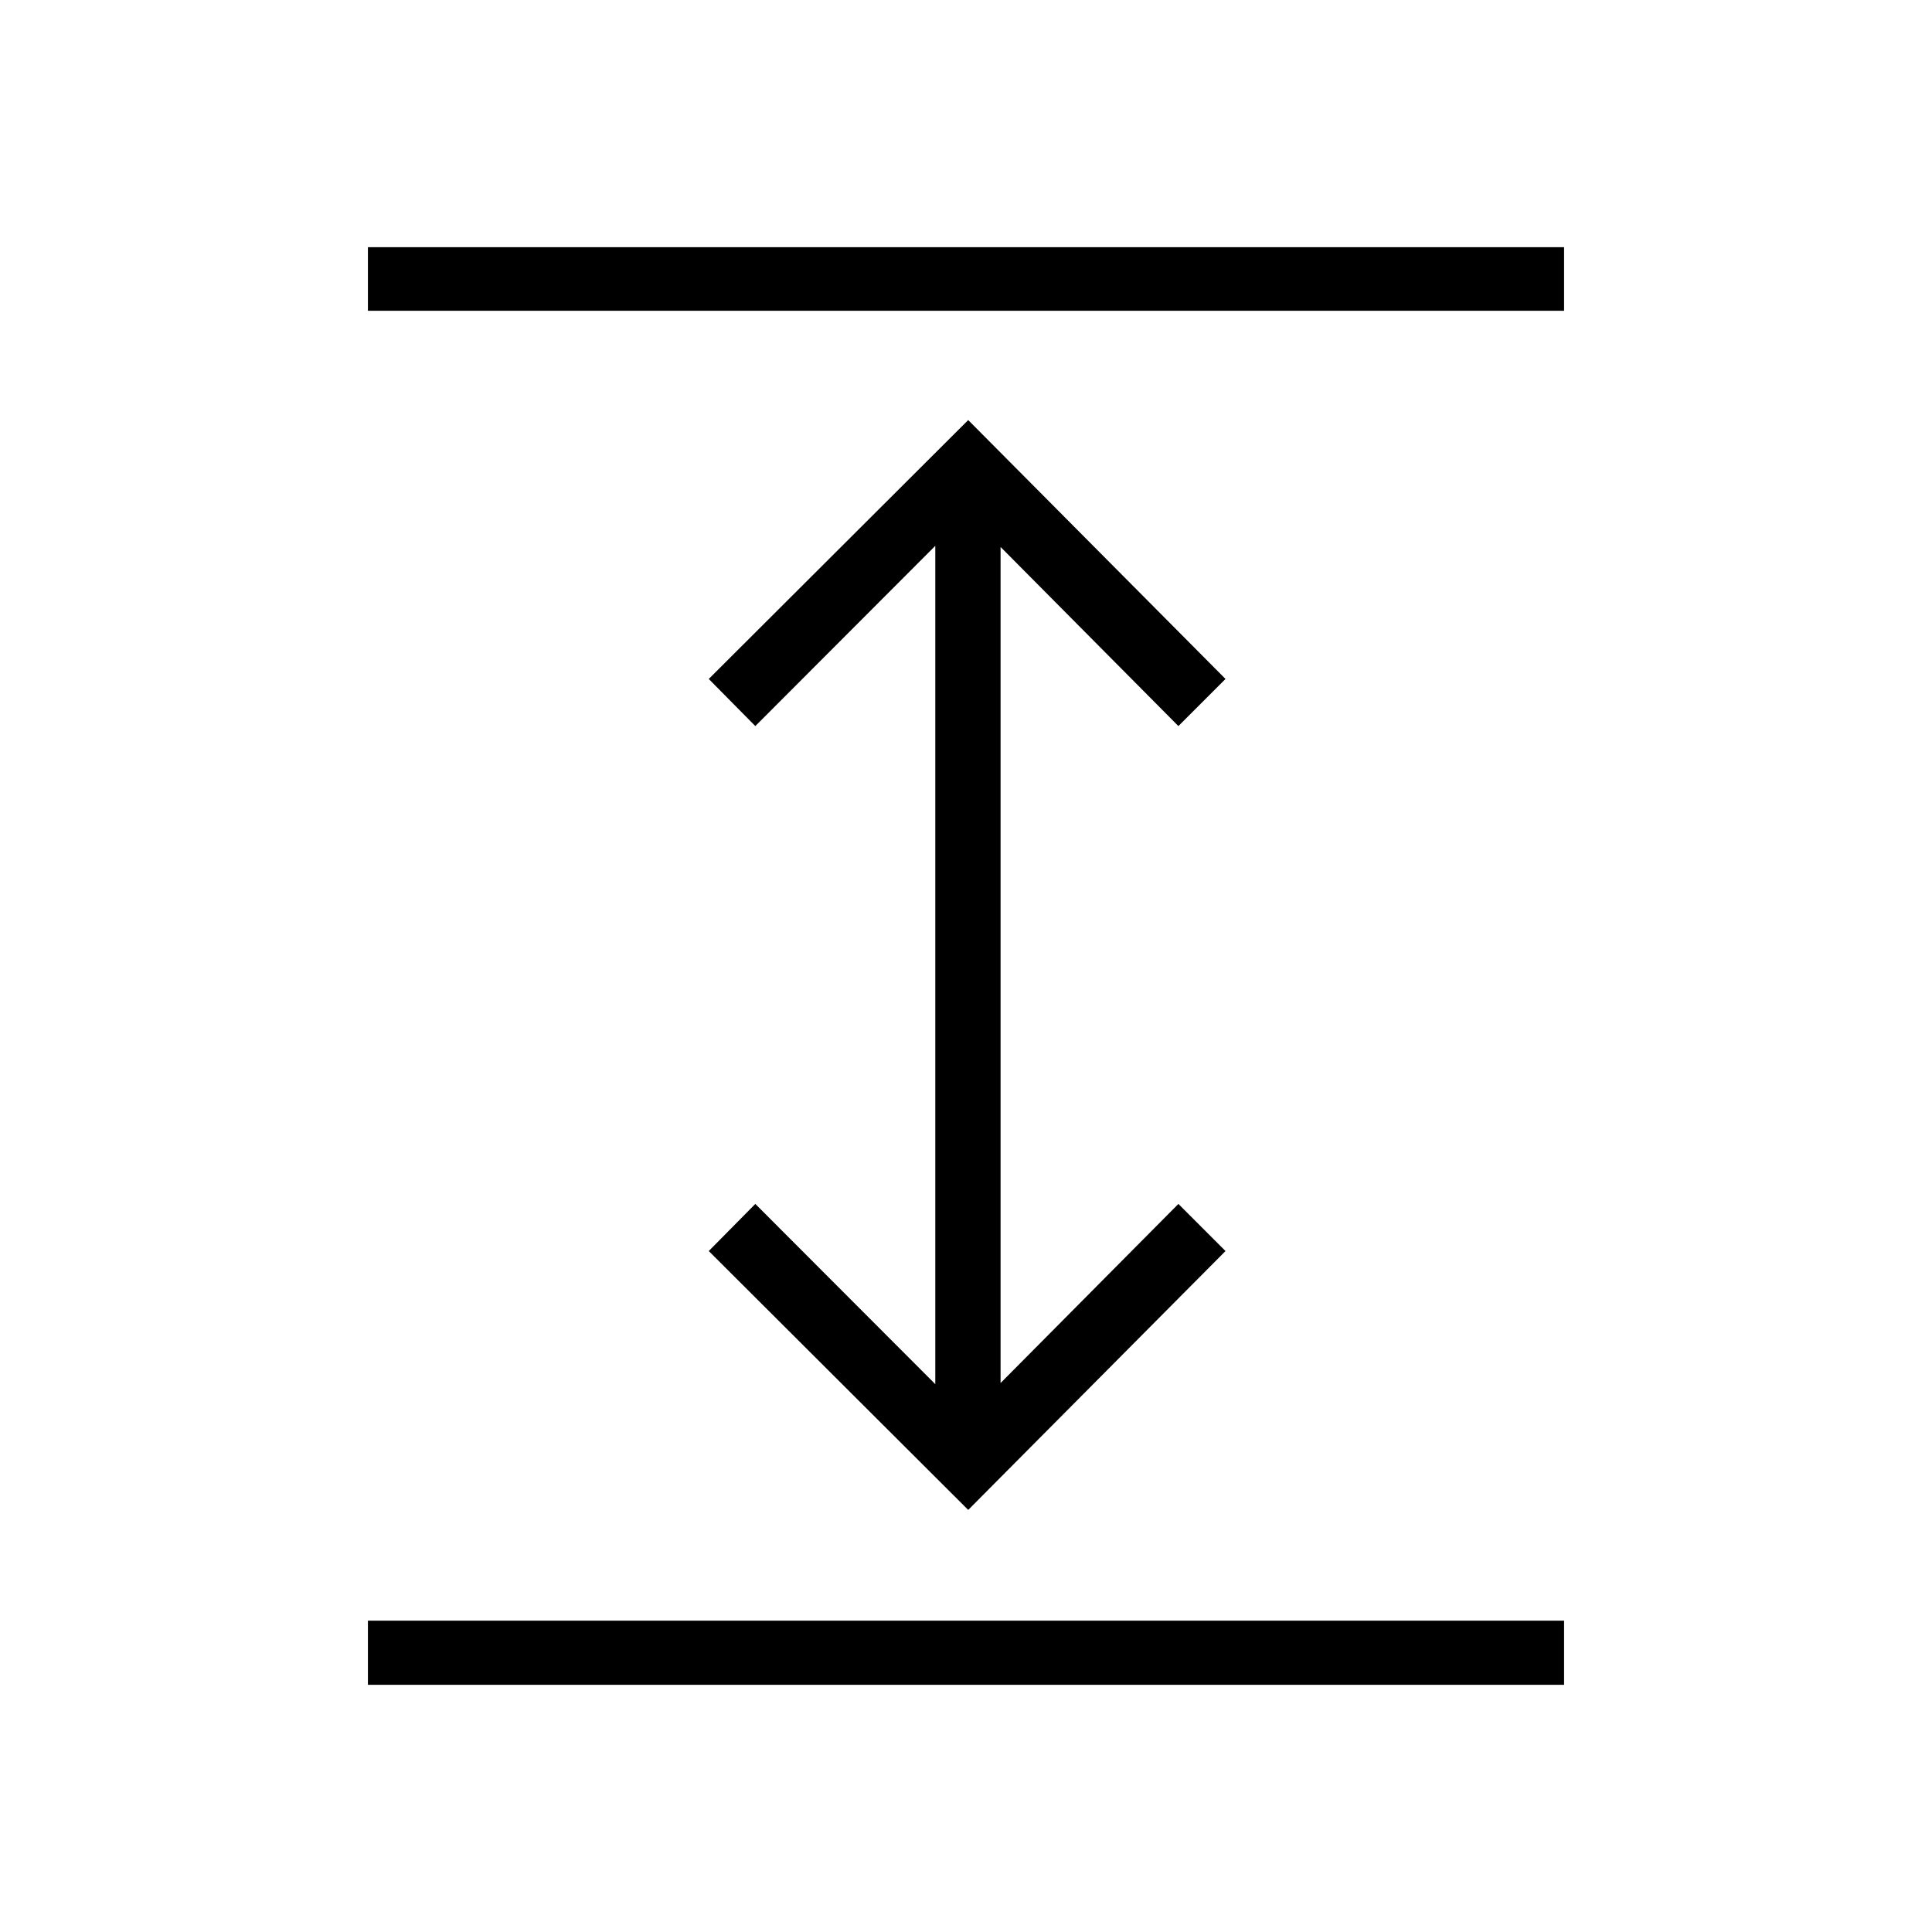 <svg xmlns="http://www.w3.org/2000/svg" height="40" viewBox="0 -960 960 960" width="40"><path d="M182.82-122.82v-31.87h594.36v31.87H182.82Zm298.28-86.91L352.18-338.37l23.13-23.41 89.43 89.56v-416.56l-89.43 89.56-23.13-23.41L481.1-751.27l127.85 128.64-23.41 23.41-88.36-89v415.44l88.36-89 23.41 23.41L481.1-209.73ZM182.82-805.59v-31.59h594.36v31.59H182.82Z"/></svg>